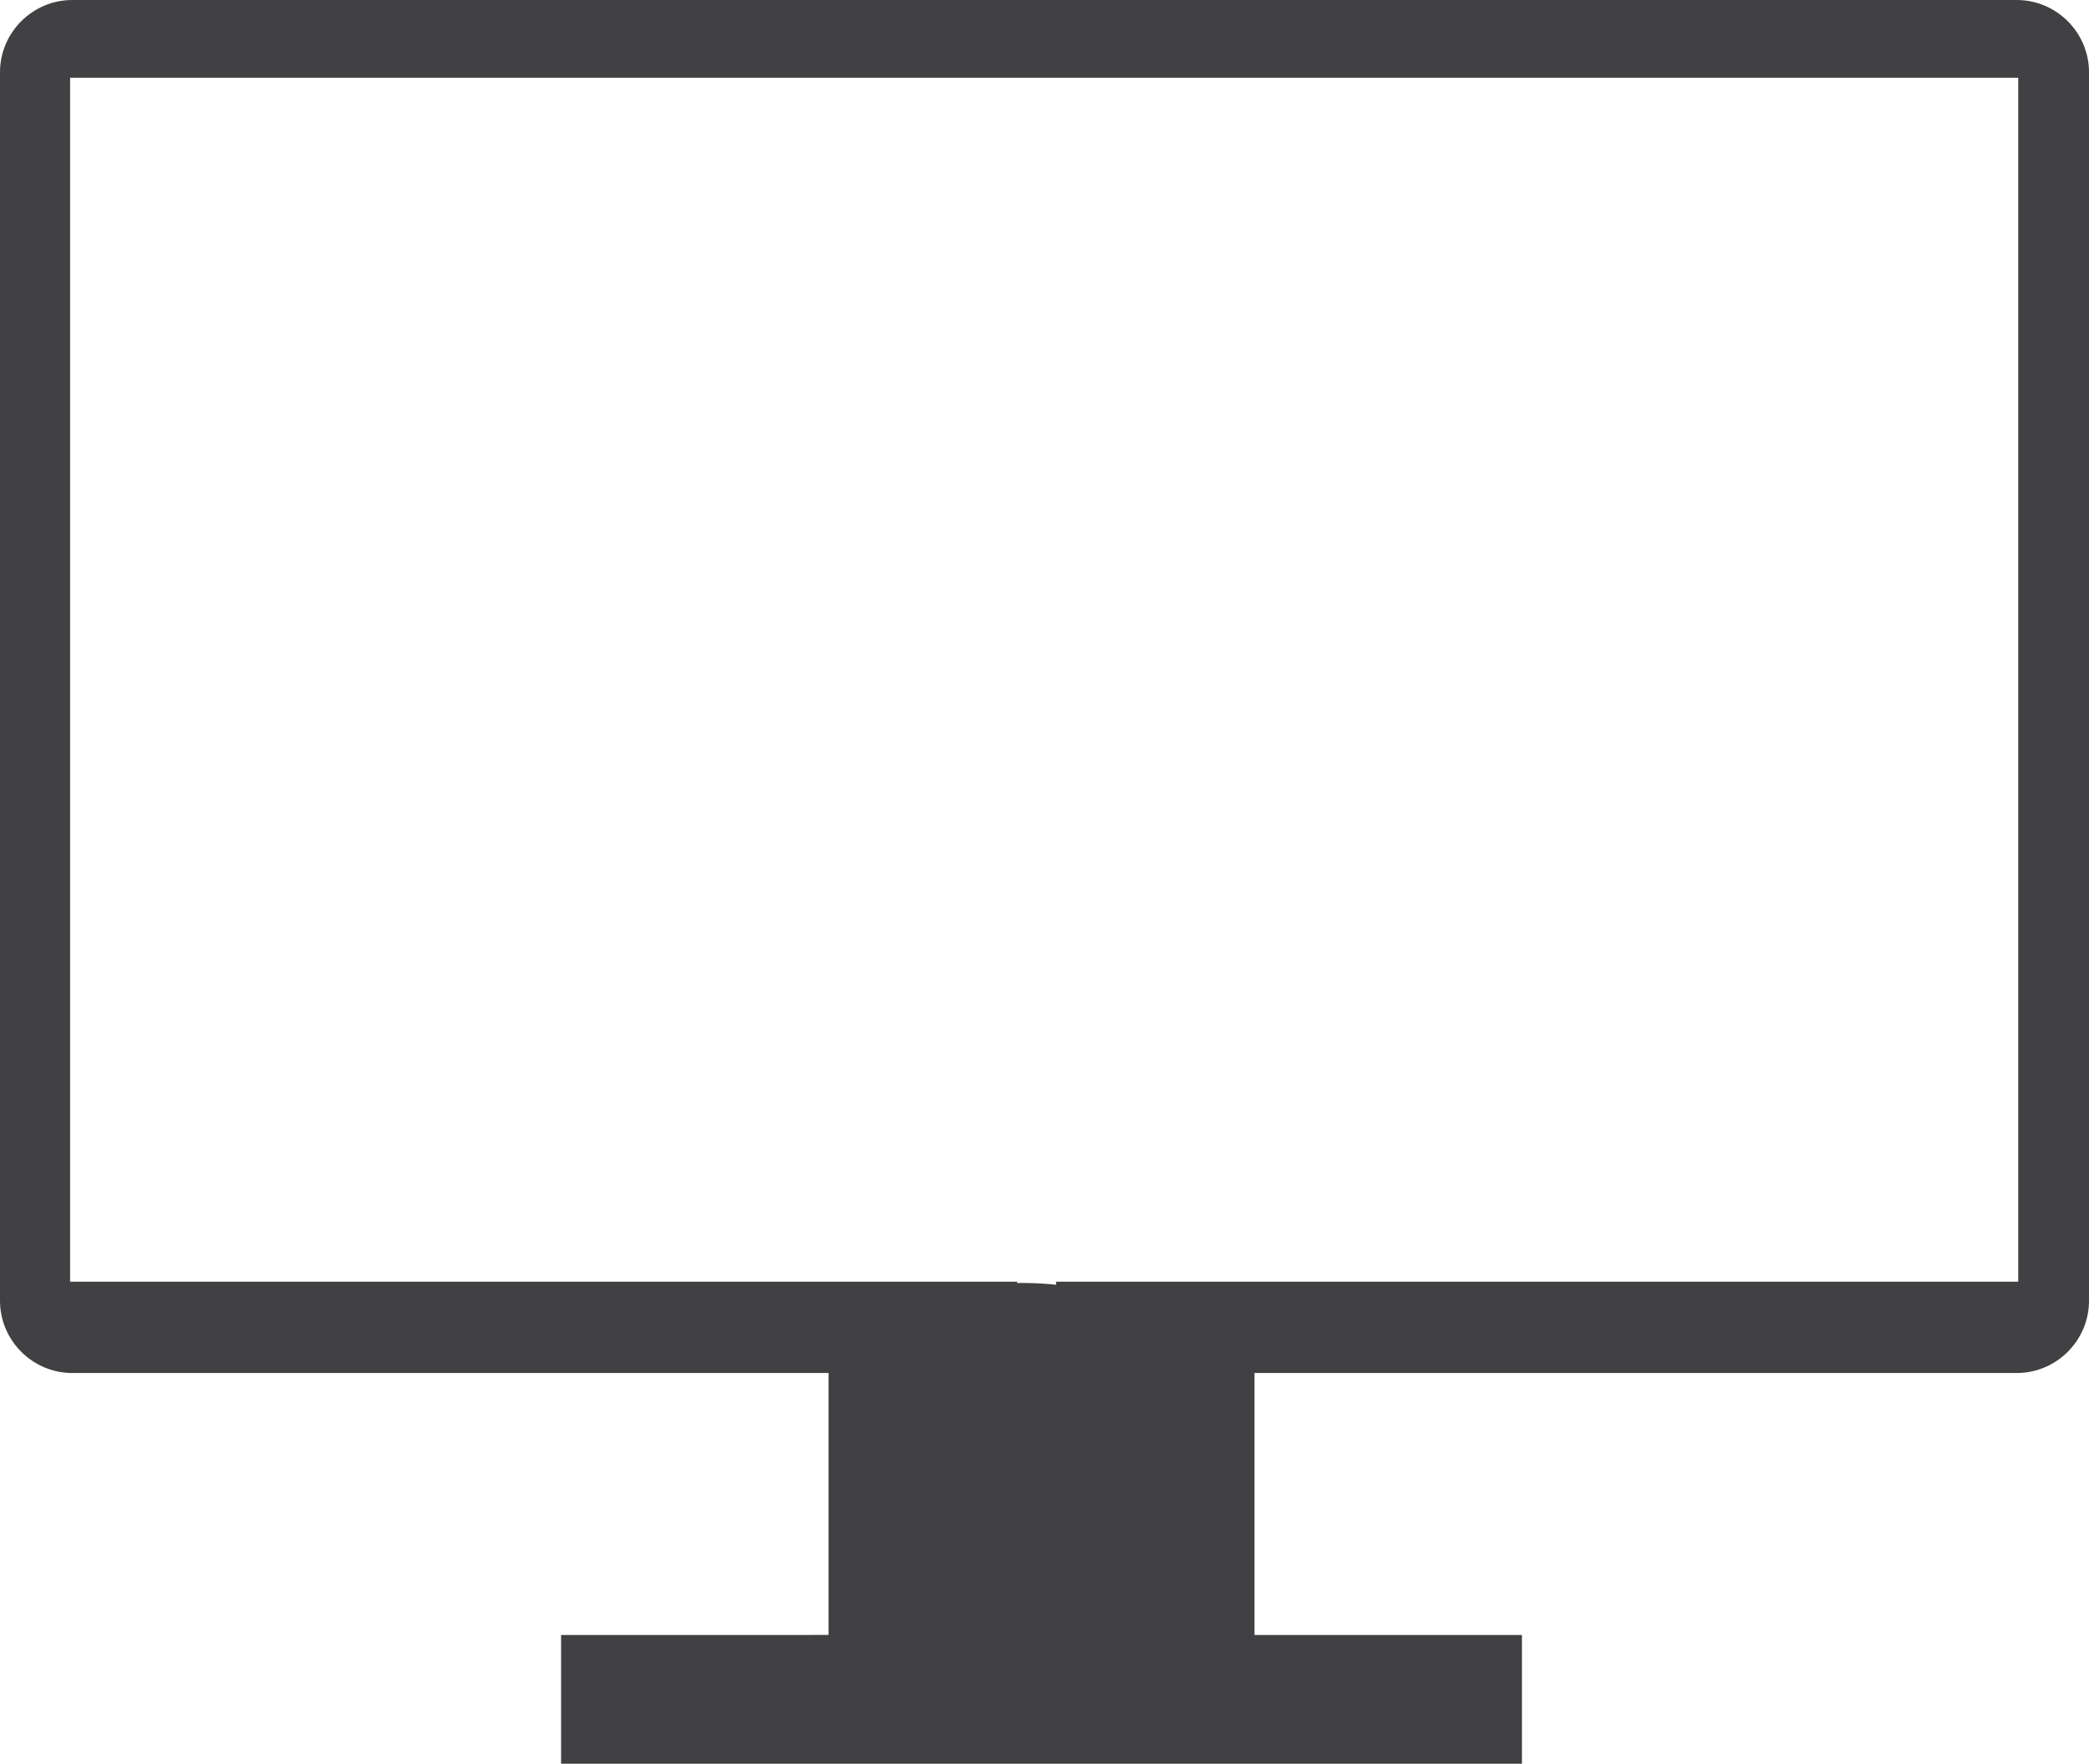 <?xml version="1.0" encoding="utf-8"?>
<!-- Generator: Adobe Illustrator 17.0.0, SVG Export Plug-In . SVG Version: 6.00 Build 0)  -->
<!DOCTYPE svg PUBLIC "-//W3C//DTD SVG 1.1//EN" "http://www.w3.org/Graphics/SVG/1.1/DTD/svg11.dtd">
<svg version="1.1" id="Layer_1" xmlns="http://www.w3.org/2000/svg" xmlns:xlink="http://www.w3.org/1999/xlink" x="0px" y="0px"
	 width="177.668px" height="150px" viewBox="0 0 177.668 150" enable-background="new 0 0 177.668 150" xml:space="preserve">
<path fill="#414042" d="M171.522,0H6.146C2.766,0,0,2.766,0,6.146v104.478c0,3.379,2.766,6.146,6.146,6.146h64.321v22.278H47.72V150
	h81.72v-10.952h-22.746v-22.278h64.829c3.381,0,6.146-2.766,6.146-6.146V6.146C177.668,2.766,174.903,0,171.522,0z M171.648,109.001
	H89.818v0.262c-0.963-0.101-1.937-0.152-2.923-0.152c-0.13,0-0.258,0.008-0.388,0.01v-0.119H5.962V6.613h165.686V109.001z"/>
</svg>

